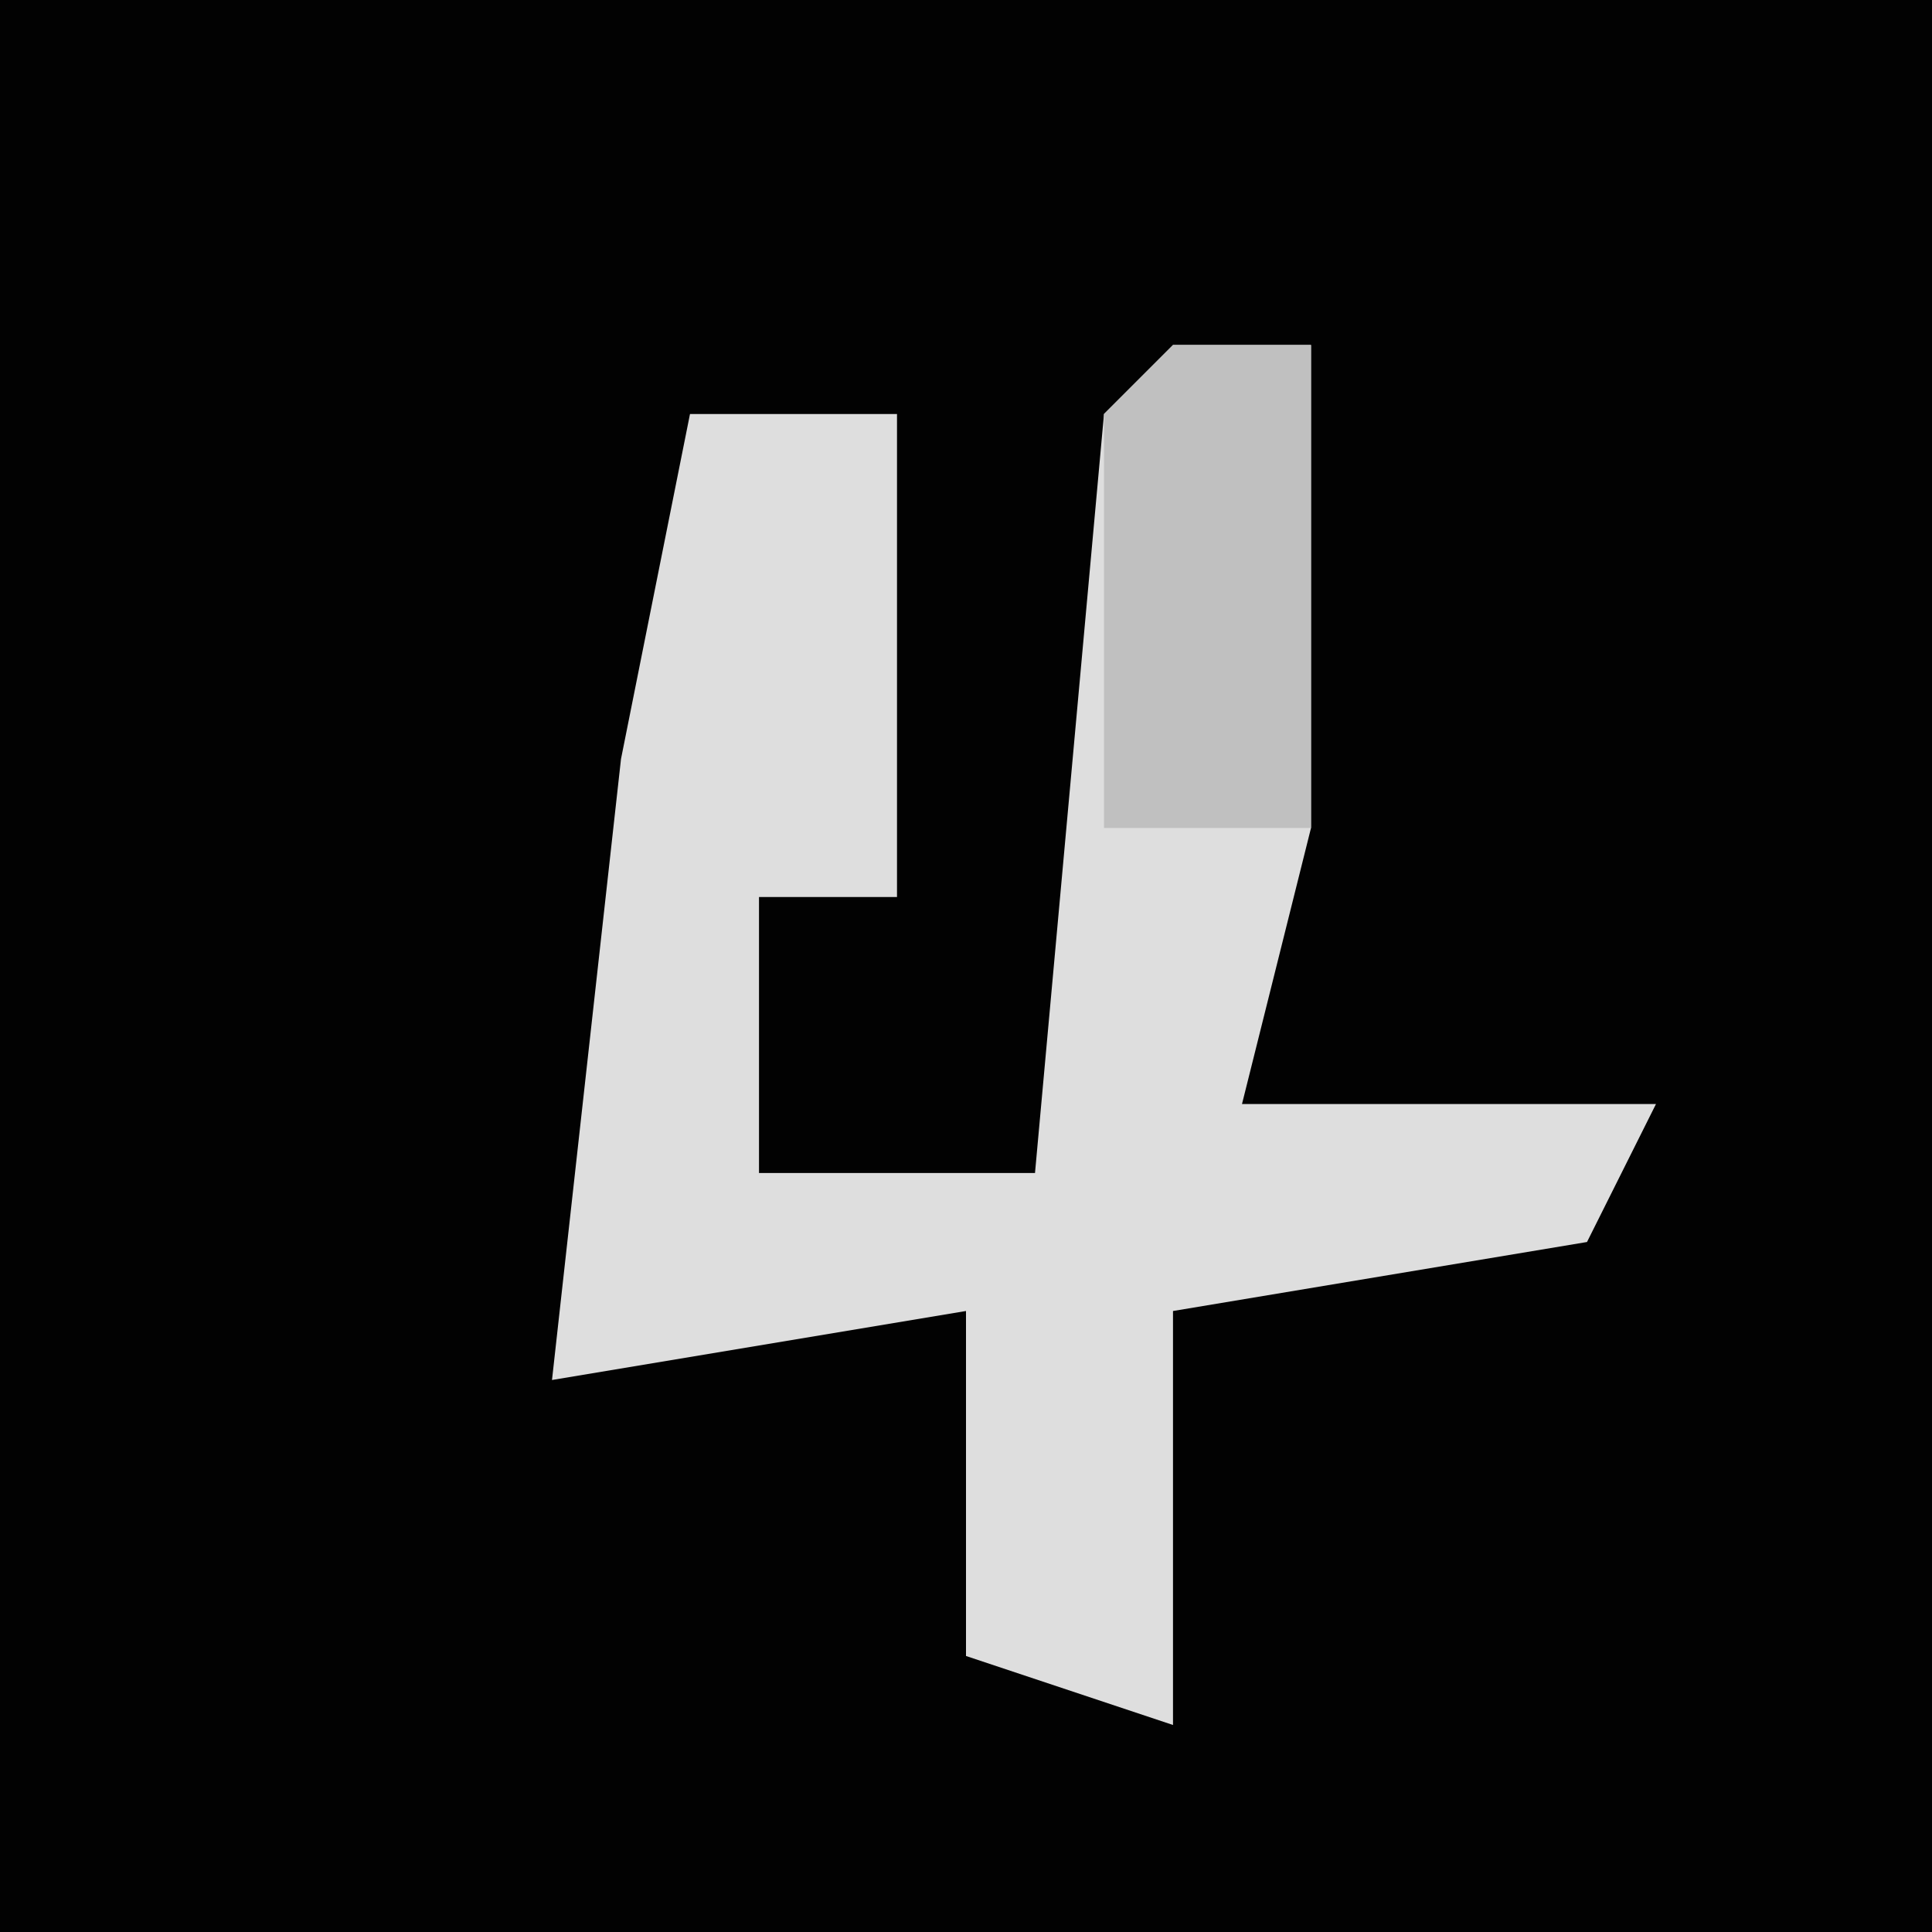 <?xml version="1.0" encoding="UTF-8"?>
<svg version="1.1" xmlns="http://www.w3.org/2000/svg" width="28" height="28">
<path d="M0,0 L28,0 L28,28 L0,28 Z " fill="#020202" transform="translate(0,0)"/>
<path d="M0,0 L2,0 L2,7 L1,11 L7,11 L6,13 L0,14 L0,20 L-3,19 L-3,14 L-9,15 L-8,6 L-7,1 L-4,1 L-4,8 L-6,8 L-6,12 L-2,12 L-1,1 Z " fill="#DEDEDE" transform="translate(17,5)"/>
<path d="M0,0 L2,0 L2,7 L-1,7 L-1,1 Z " fill="#C0C0C0" transform="translate(17,5)"/>
</svg>
